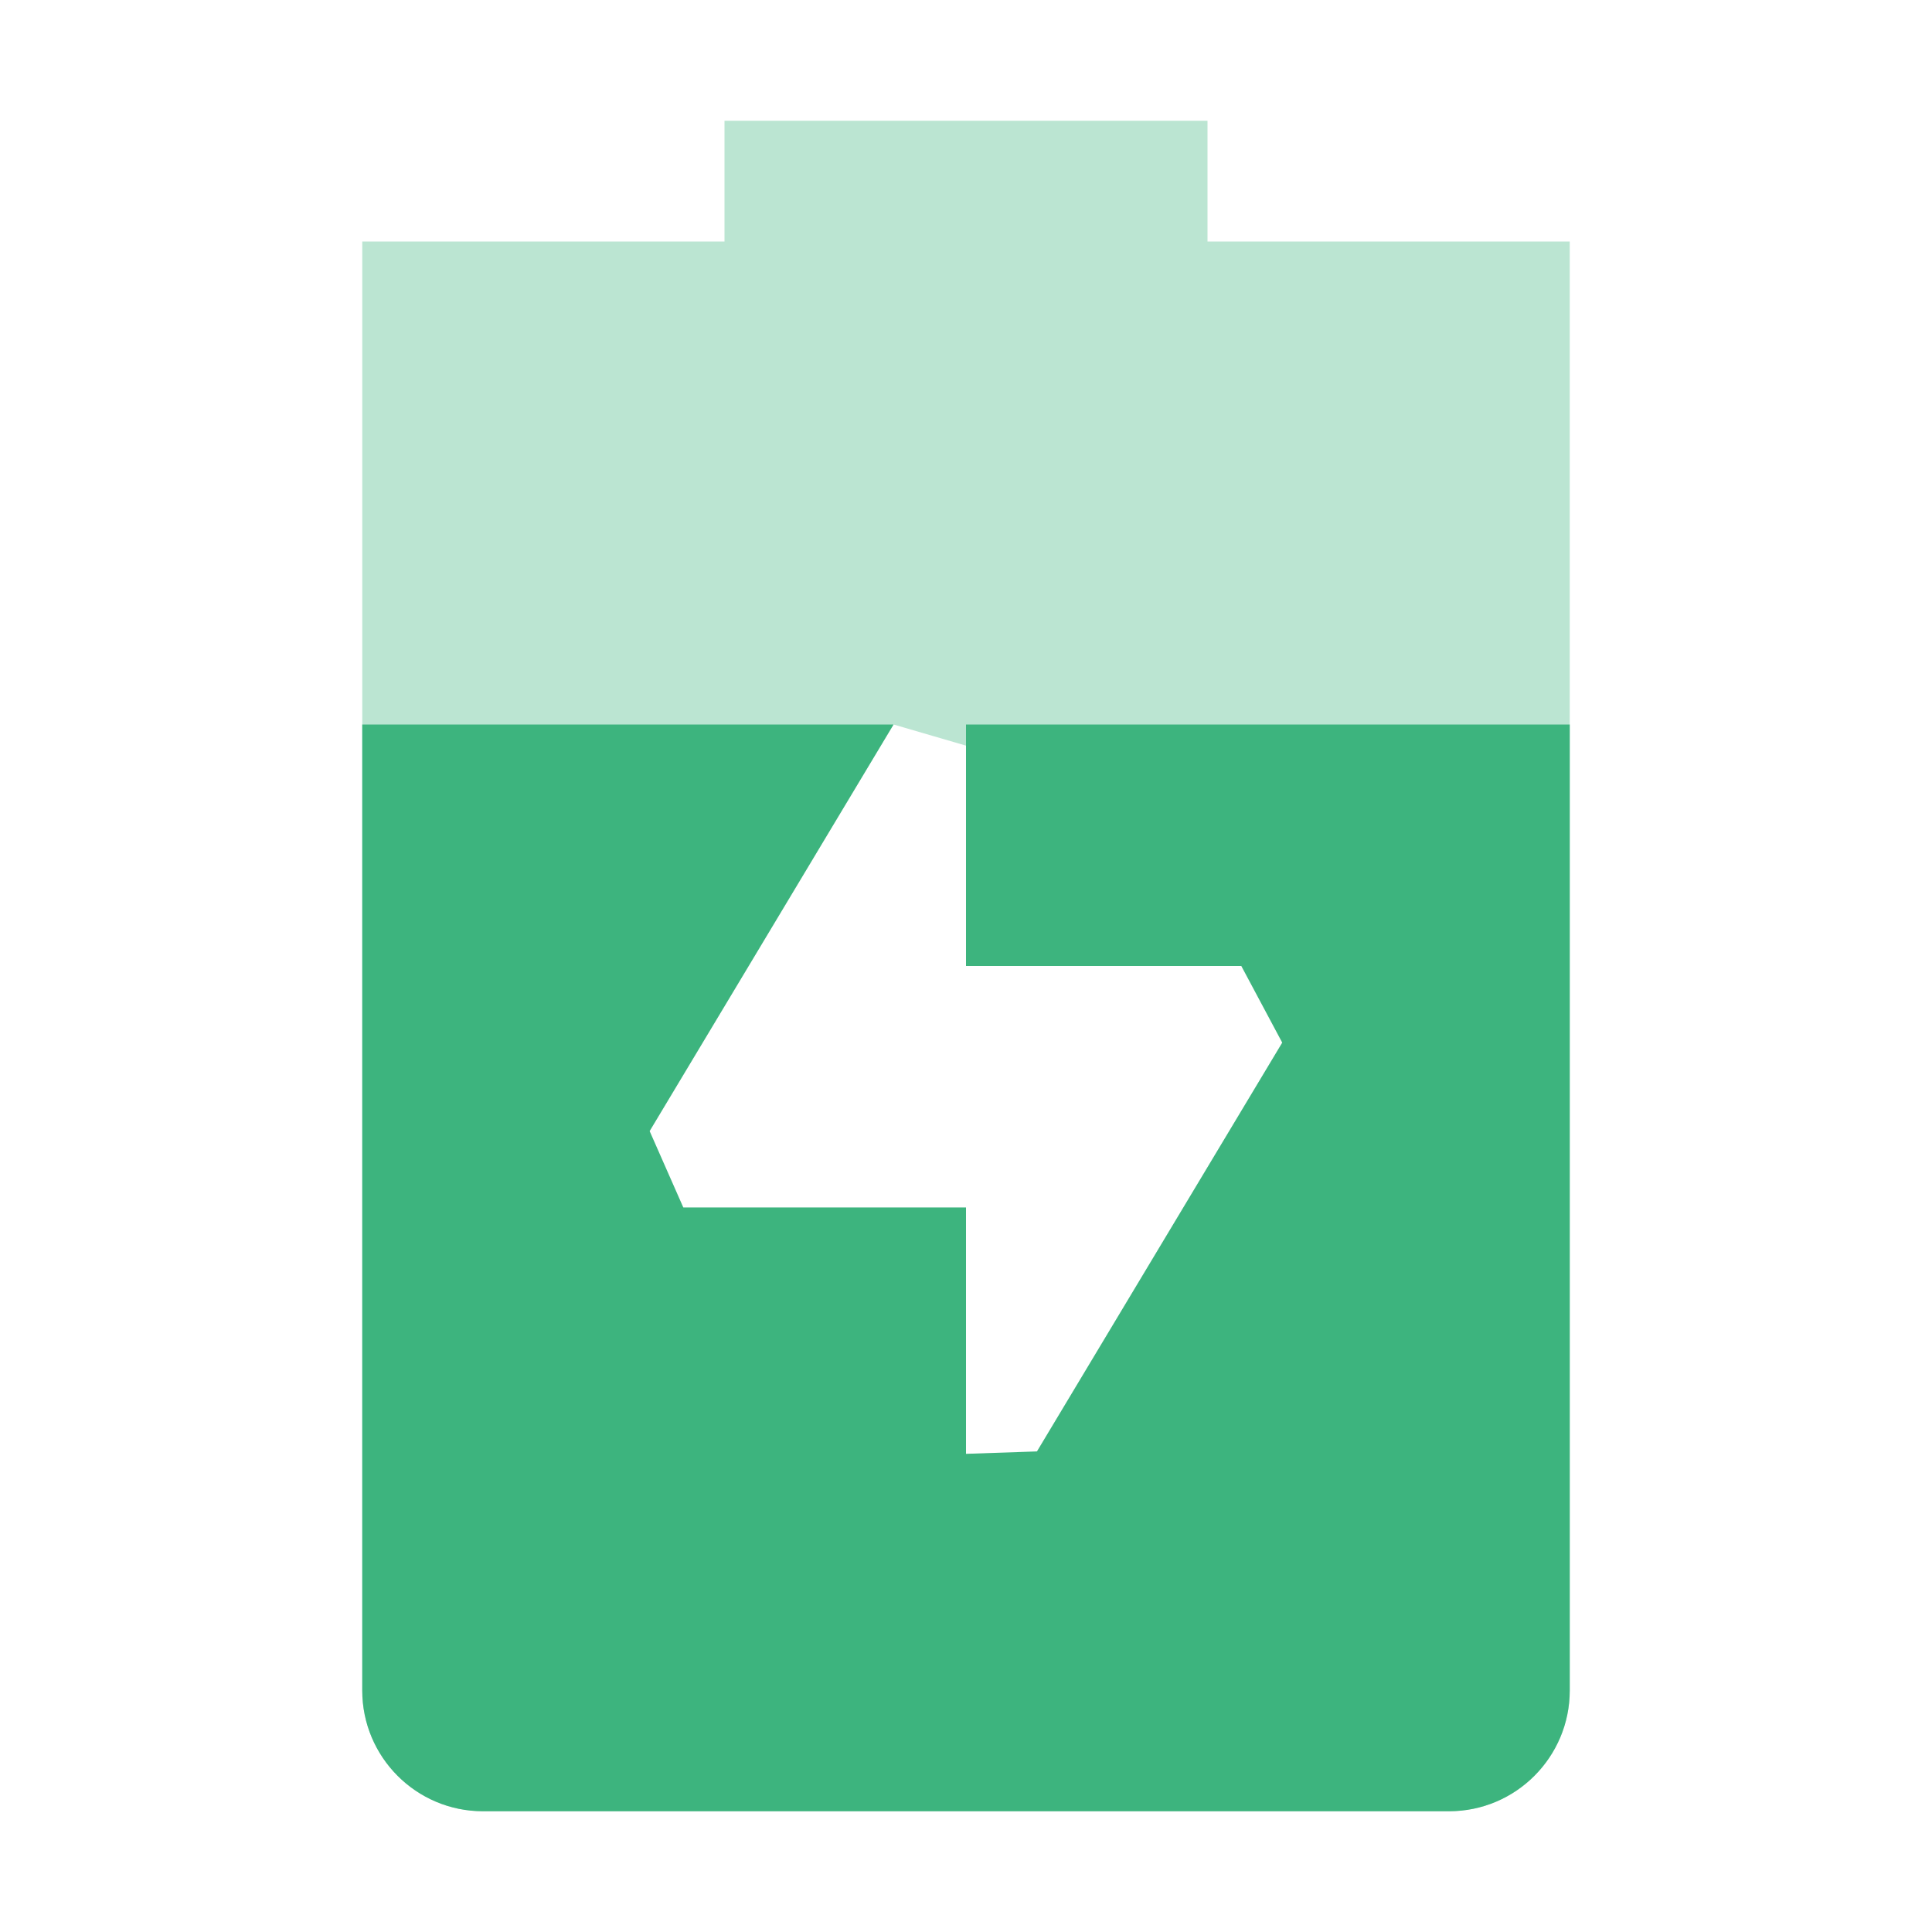 <?xml version="1.0" encoding="UTF-8" standalone="no"?>
<svg
   width="16"
   height="16"
   version="1.1"
   id="svg6"
   sodipodi:docname="battery-level-70-charging-symbolic.svg"
   inkscape:version="1.1.2 (0a00cf5339, 2022-02-04)"
   xmlns:inkscape="http://www.inkscape.org/namespaces/inkscape"
   xmlns:sodipodi="http://sodipodi.sourceforge.net/DTD/sodipodi-0.dtd"
   xmlns="http://www.w3.org/2000/svg"
   xmlns:svg="http://www.w3.org/2000/svg">
  <defs
     id="defs10" />
  <sodipodi:namedview
     id="namedview8"
     pagecolor="#ffffff"
     bordercolor="#666666"
     borderopacity="1.0"
     inkscape:pageshadow="2"
     inkscape:pageopacity="0.0"
     inkscape:pagecheckerboard="0"
     showgrid="false"
     inkscape:zoom="42.625"
     inkscape:cx="8"
     inkscape:cy="7.9765396"
     inkscape:window-width="1811"
     inkscape:window-height="967"
     inkscape:window-x="0"
     inkscape:window-y="29"
     inkscape:window-maximized="1"
     inkscape:current-layer="svg6" />
  <path
     style="opacity:0.35;fill:#3db47e"
     class="success"
     d="M 6,1 V 2 H 3 v 12 c 0,0.55 0.446,1 1,1 h 8 c 0.554,0 1,-0.45 1,-1 V 2 H 10 V 1 Z M 7.4,6 8,6.175 V 8 h 3 L 8,13 V 10 H 5.729 5 L 5.396,9.34 7.342,6.096 Z"
     id="path2"
     sodipodi:nodetypes="cccssssccccccccccccccc" />
  <path
     style="fill:#3db47e"
     class="success"
     d="m 3,6 v 8 c 0,0.55 0.446,1 1,1 h 8 c 0.554,0 1,-0.45 1,-1 V 6 H 8 v 2 h 2.28 l 0.339,0.635 v 0 L 8.588,12.02 v 0 L 8,12.04 V 10 H 5.659 L 5.38,9.367 v 0 L 7.4,6 Z"
     id="path4"
     sodipodi:nodetypes="cssssccccccccccccccc" />
</svg>
